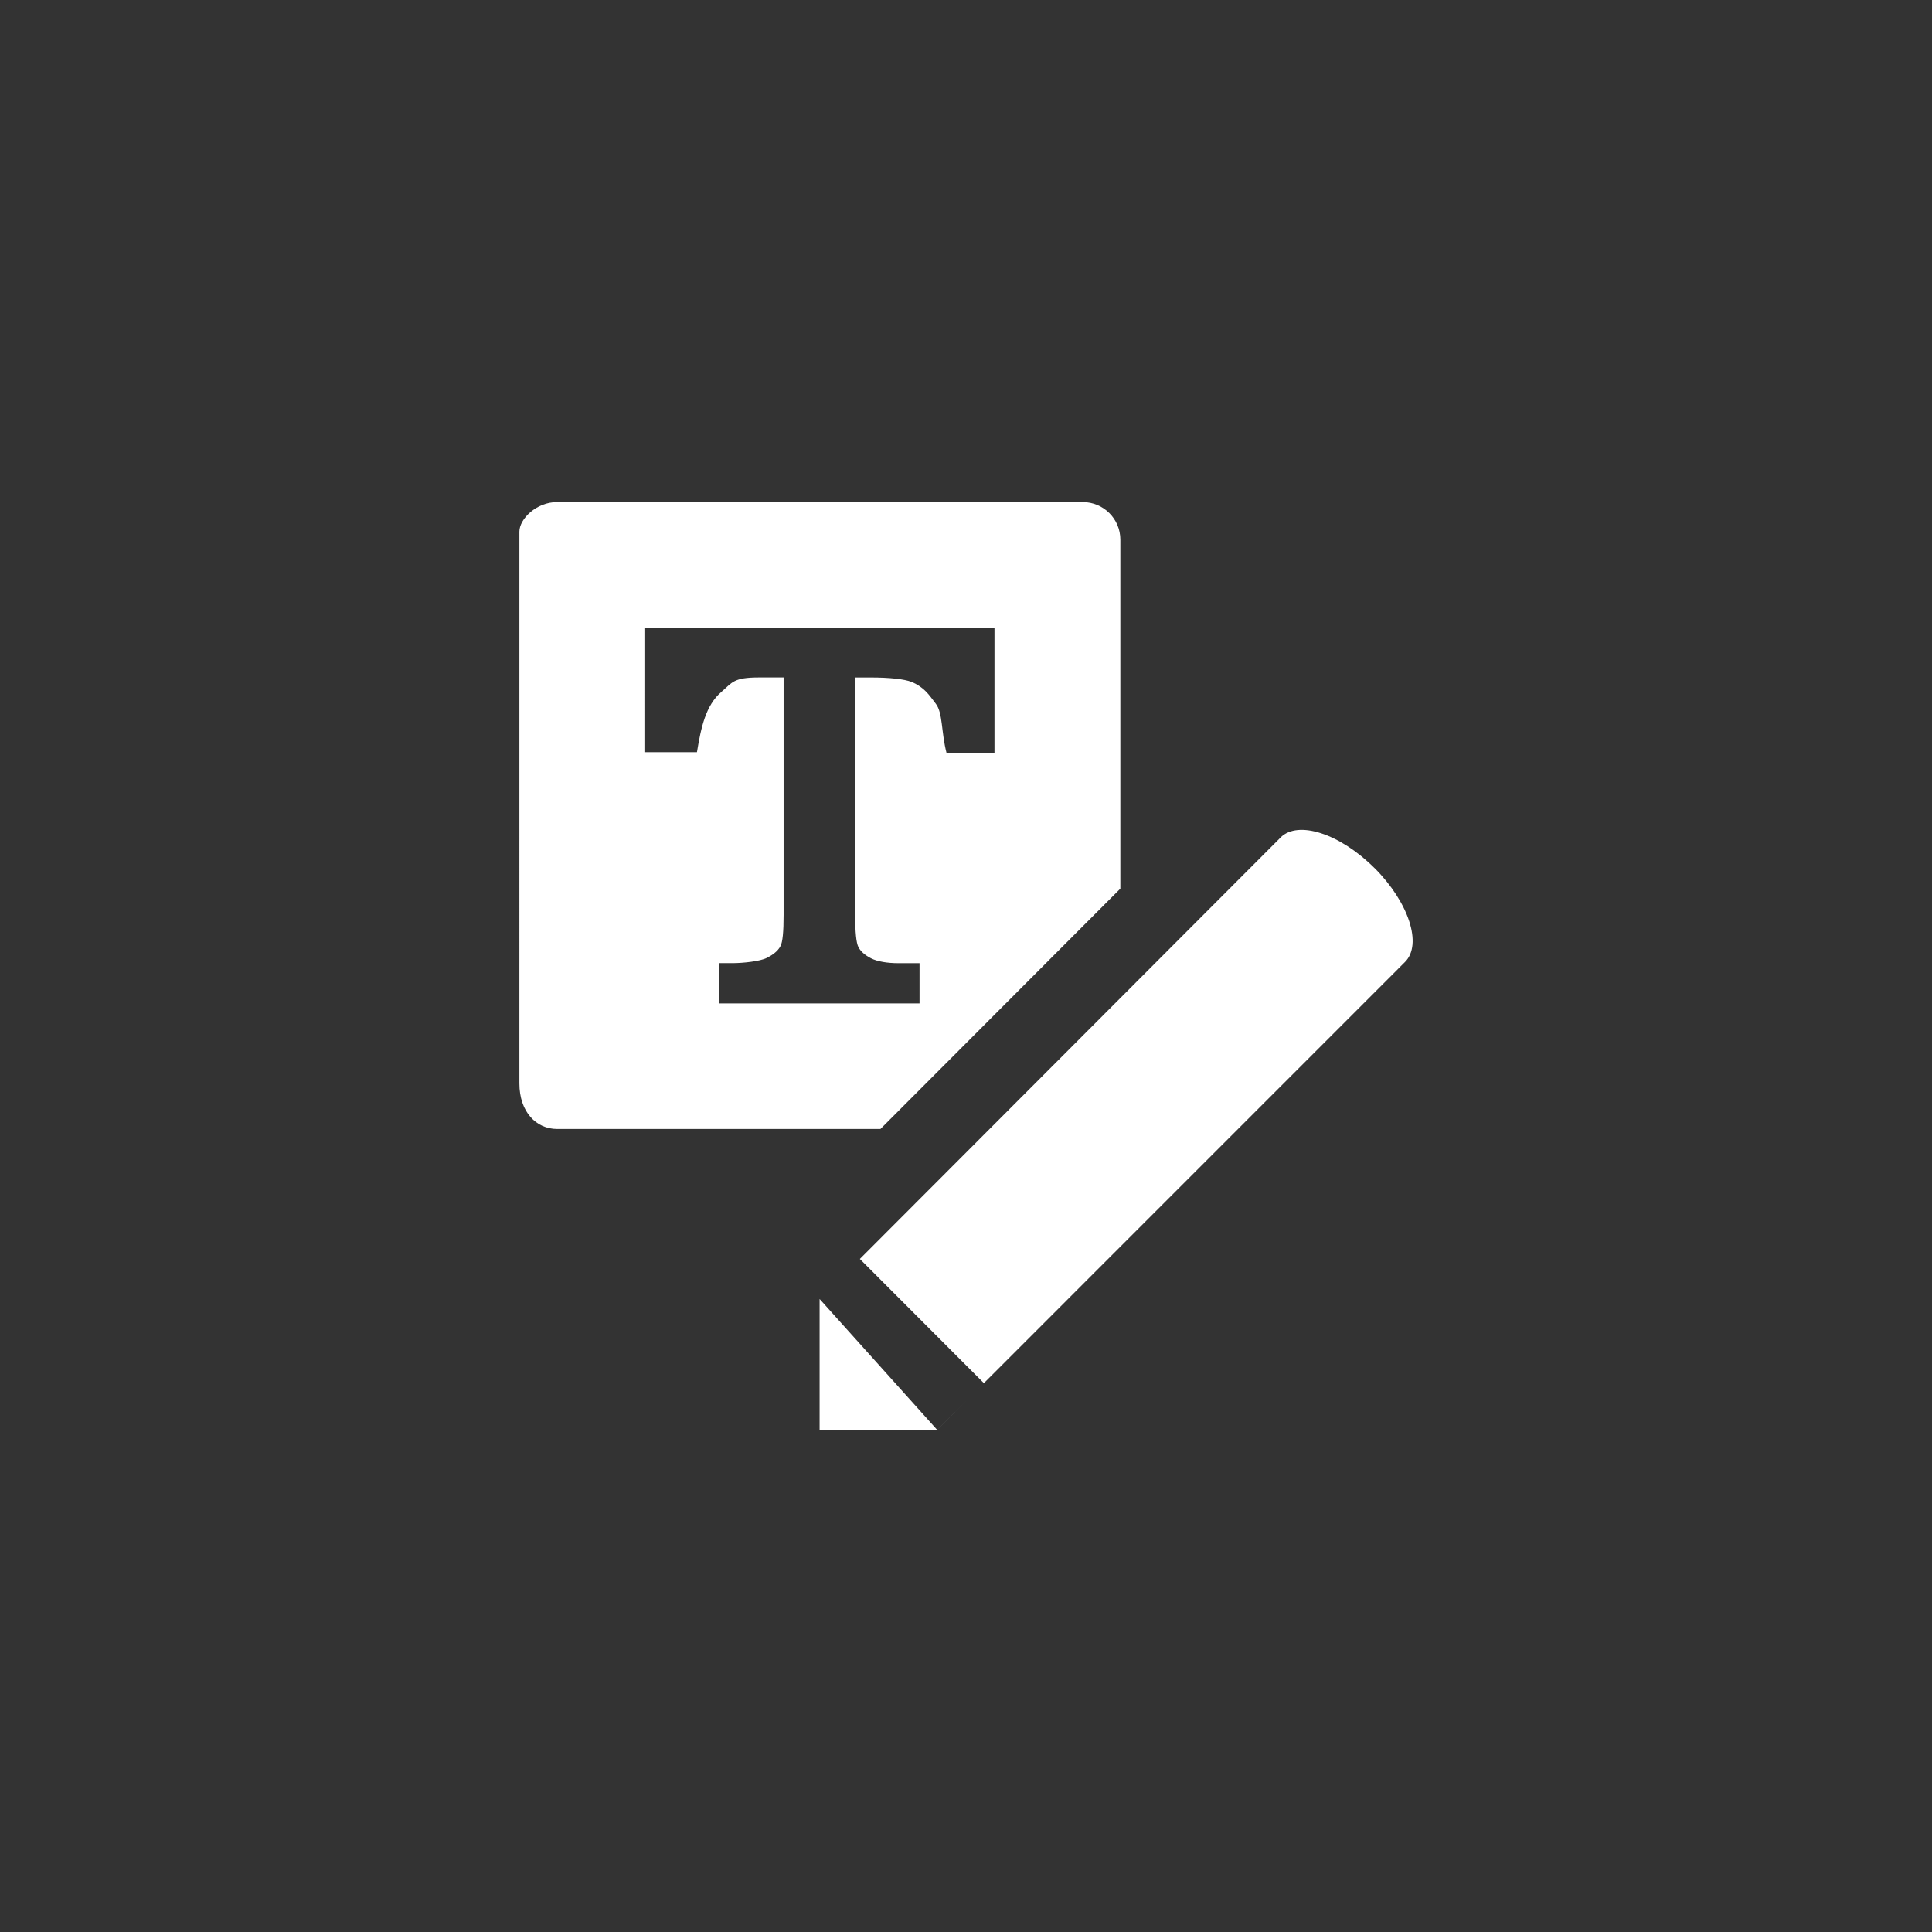 <svg xmlns="http://www.w3.org/2000/svg" width="54" height="54" viewBox="0 0 54 54"><rect x="0" y="0" width="54" height="54" fill="#333333" stroke="none"/><path fill="#FFF" d="M38.418 24.263c-.96-.96-2.136-1.345-2.625-.855 0 0 0 .002-.002.003L24.033 35.188 27.5 38.66l-1.306 1.305-3.283-3.655.03-.03-.033.033v3.656h3.283l13.08-13.082c.49-.49.107-1.665-.852-2.625zm-7.104.572v-9.752c0-.58-.47-1.05-1.052-1.05h-14.69c-.58 0-1.055.47-1.055.828V30.28c0 .803.474 1.275 1.054 1.275h9.038l6.706-6.718zm-10.097-5.9c-.717 0-.744.136-1.053.403-.44.376-.57.996-.684 1.686h-1.468V17.54h9.784v3.507h-1.34c-.152-.588-.102-1.115-.297-1.373-.195-.257-.323-.462-.678-.613-.204-.082-.638-.125-1.135-.125h-.444v6.635c0 .48.03.78.09.9.062.118.178.224.354.314.174.09.458.136.76.136h.595v1.125h-5.594V26.92h.354c.308 0 .78-.05.97-.146.133-.065.306-.176.384-.332.06-.11.087-.402.087-.872v-6.635h-.686z"/></svg>